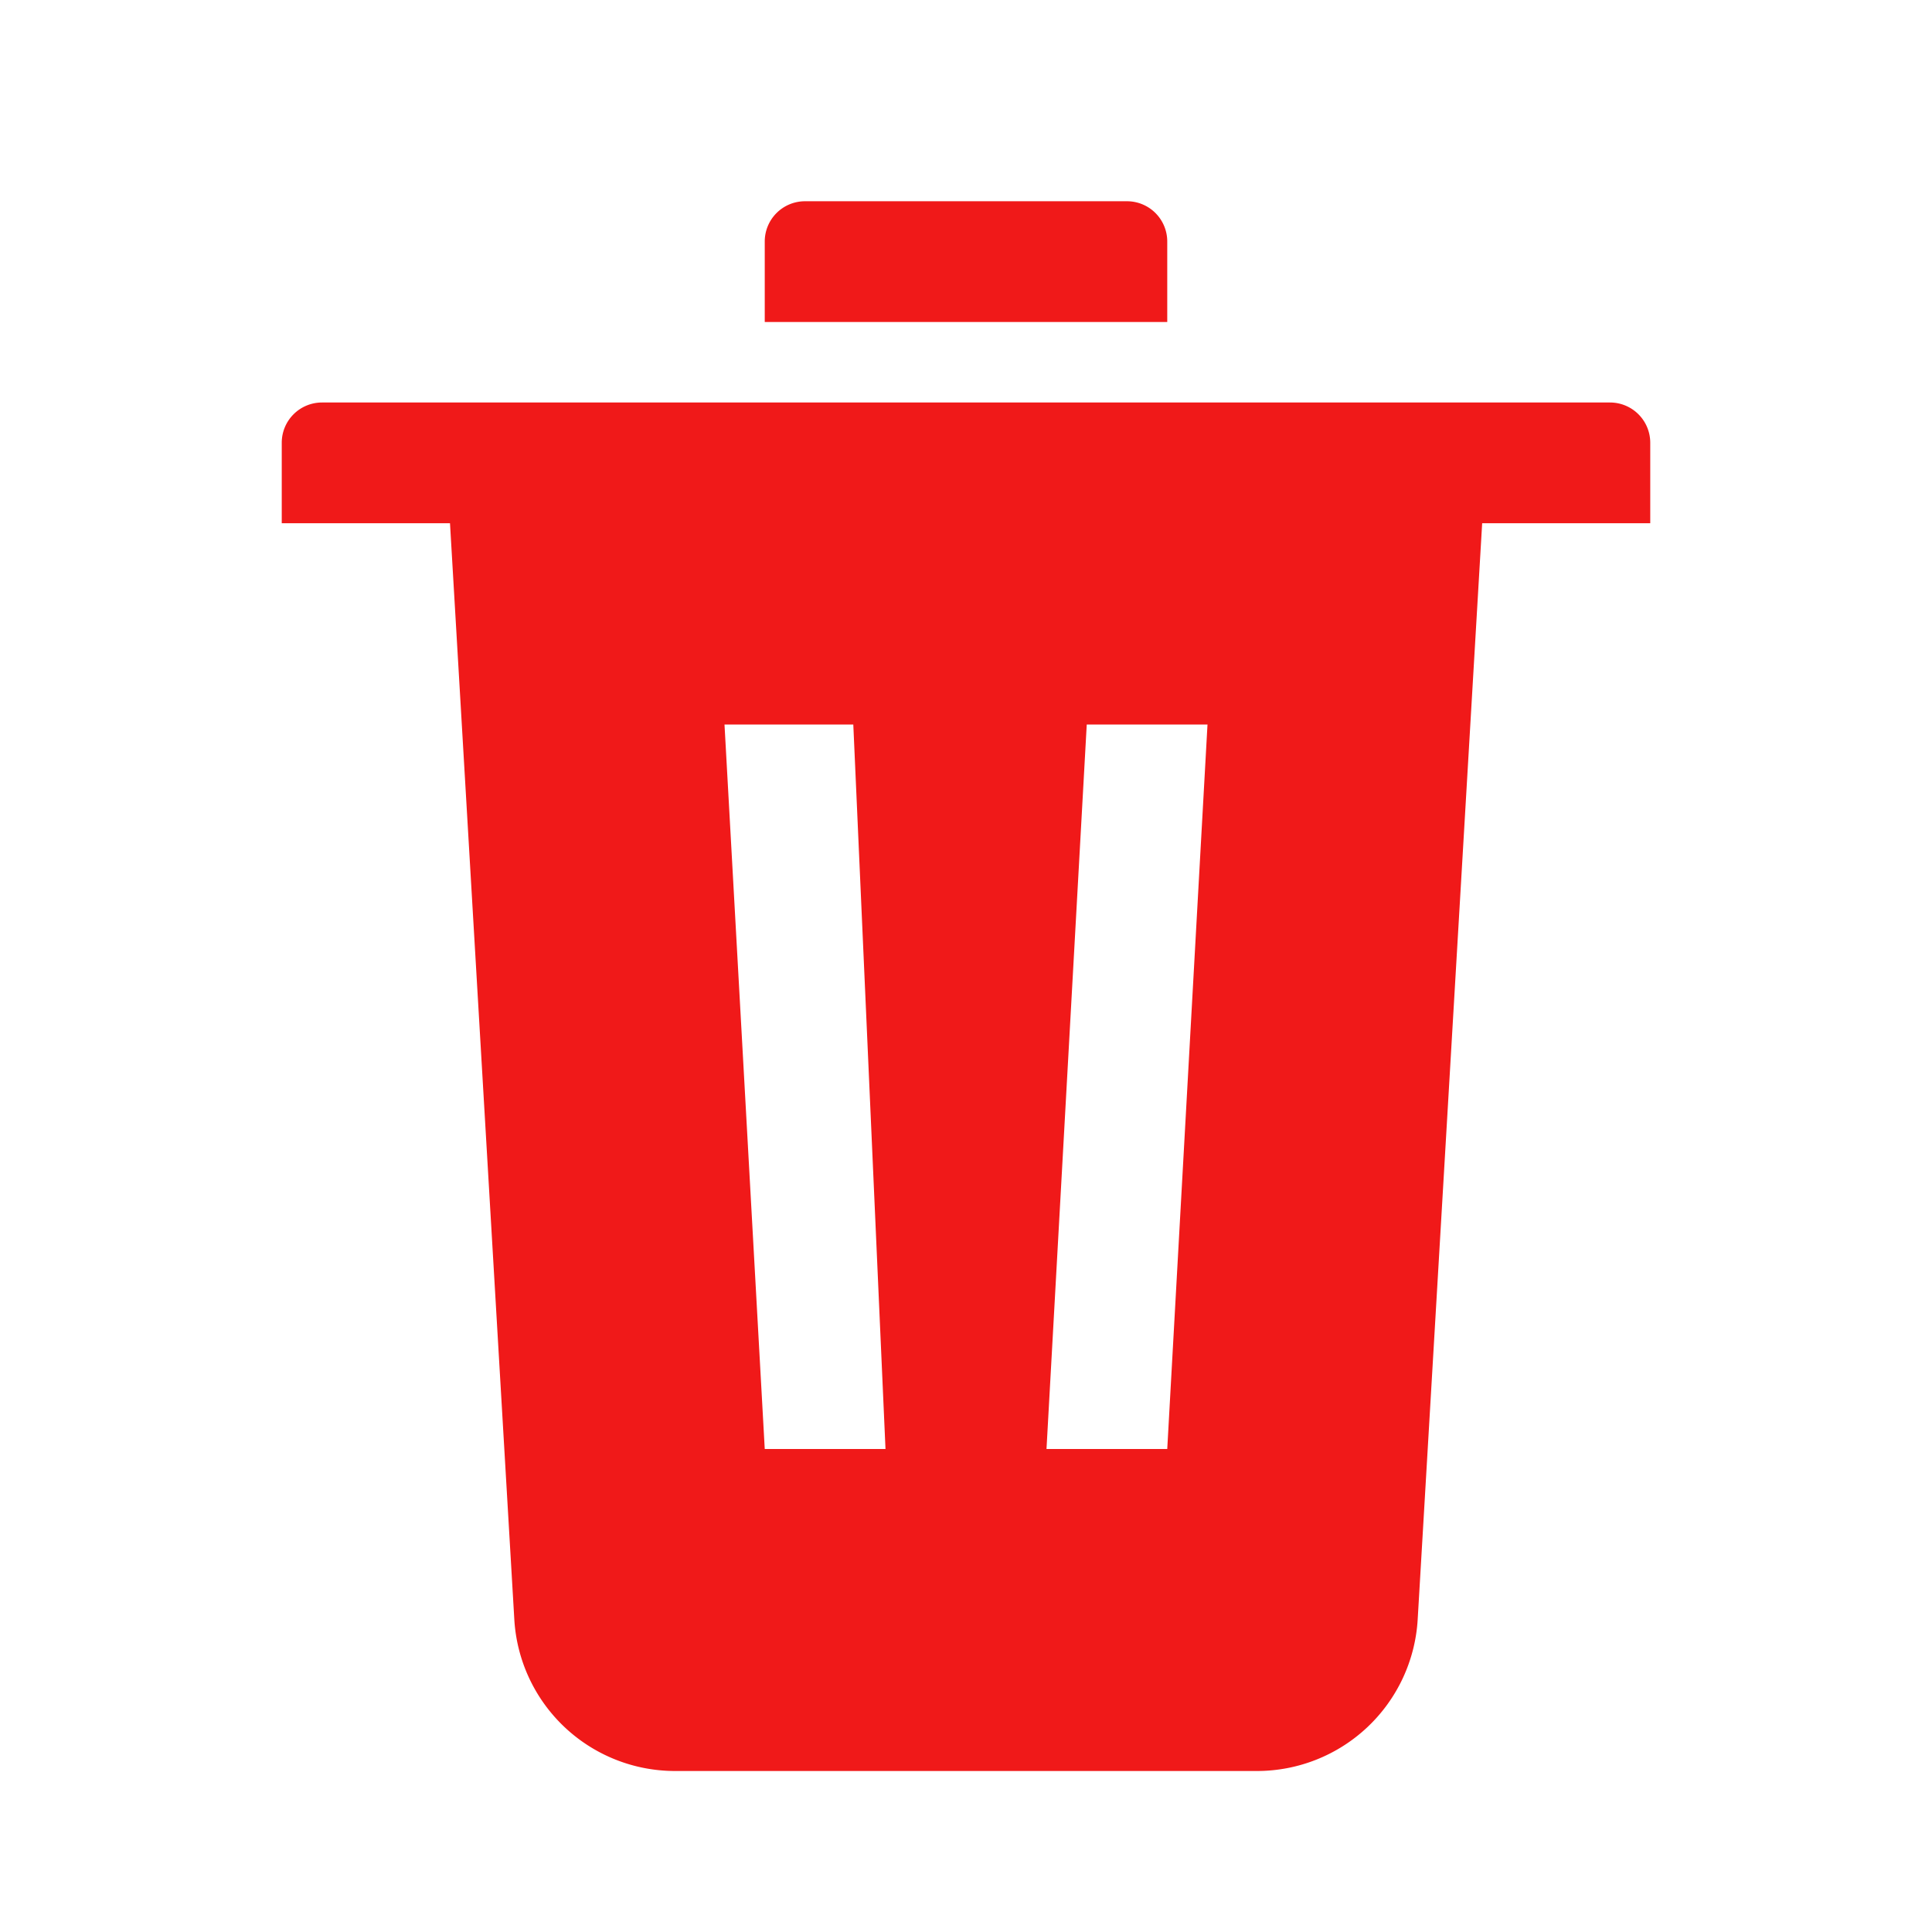 <svg xmlns="http://www.w3.org/2000/svg" width="1.5em" height="1.5em" viewBox="0 0 24 24"><path fill="#f01919" fill-rule="evenodd" d="m18.412 6.5l-.801 13.617A2 2 0 0 1 15.614 22H8.386a2 2 0 0 1-1.997-1.883L5.59 6.5H3.5v-1A.5.5 0 0 1 4 5h16a.5.5 0 0 1 .5.5v1zM10 2.5h4a.5.5 0 0 1 .5.5v1h-5V3a.5.5 0 0 1 .5-.5M9 9l.5 9H11l-.4-9zm4.5 0l-.5 9h1.5l.5-9z"/></svg>